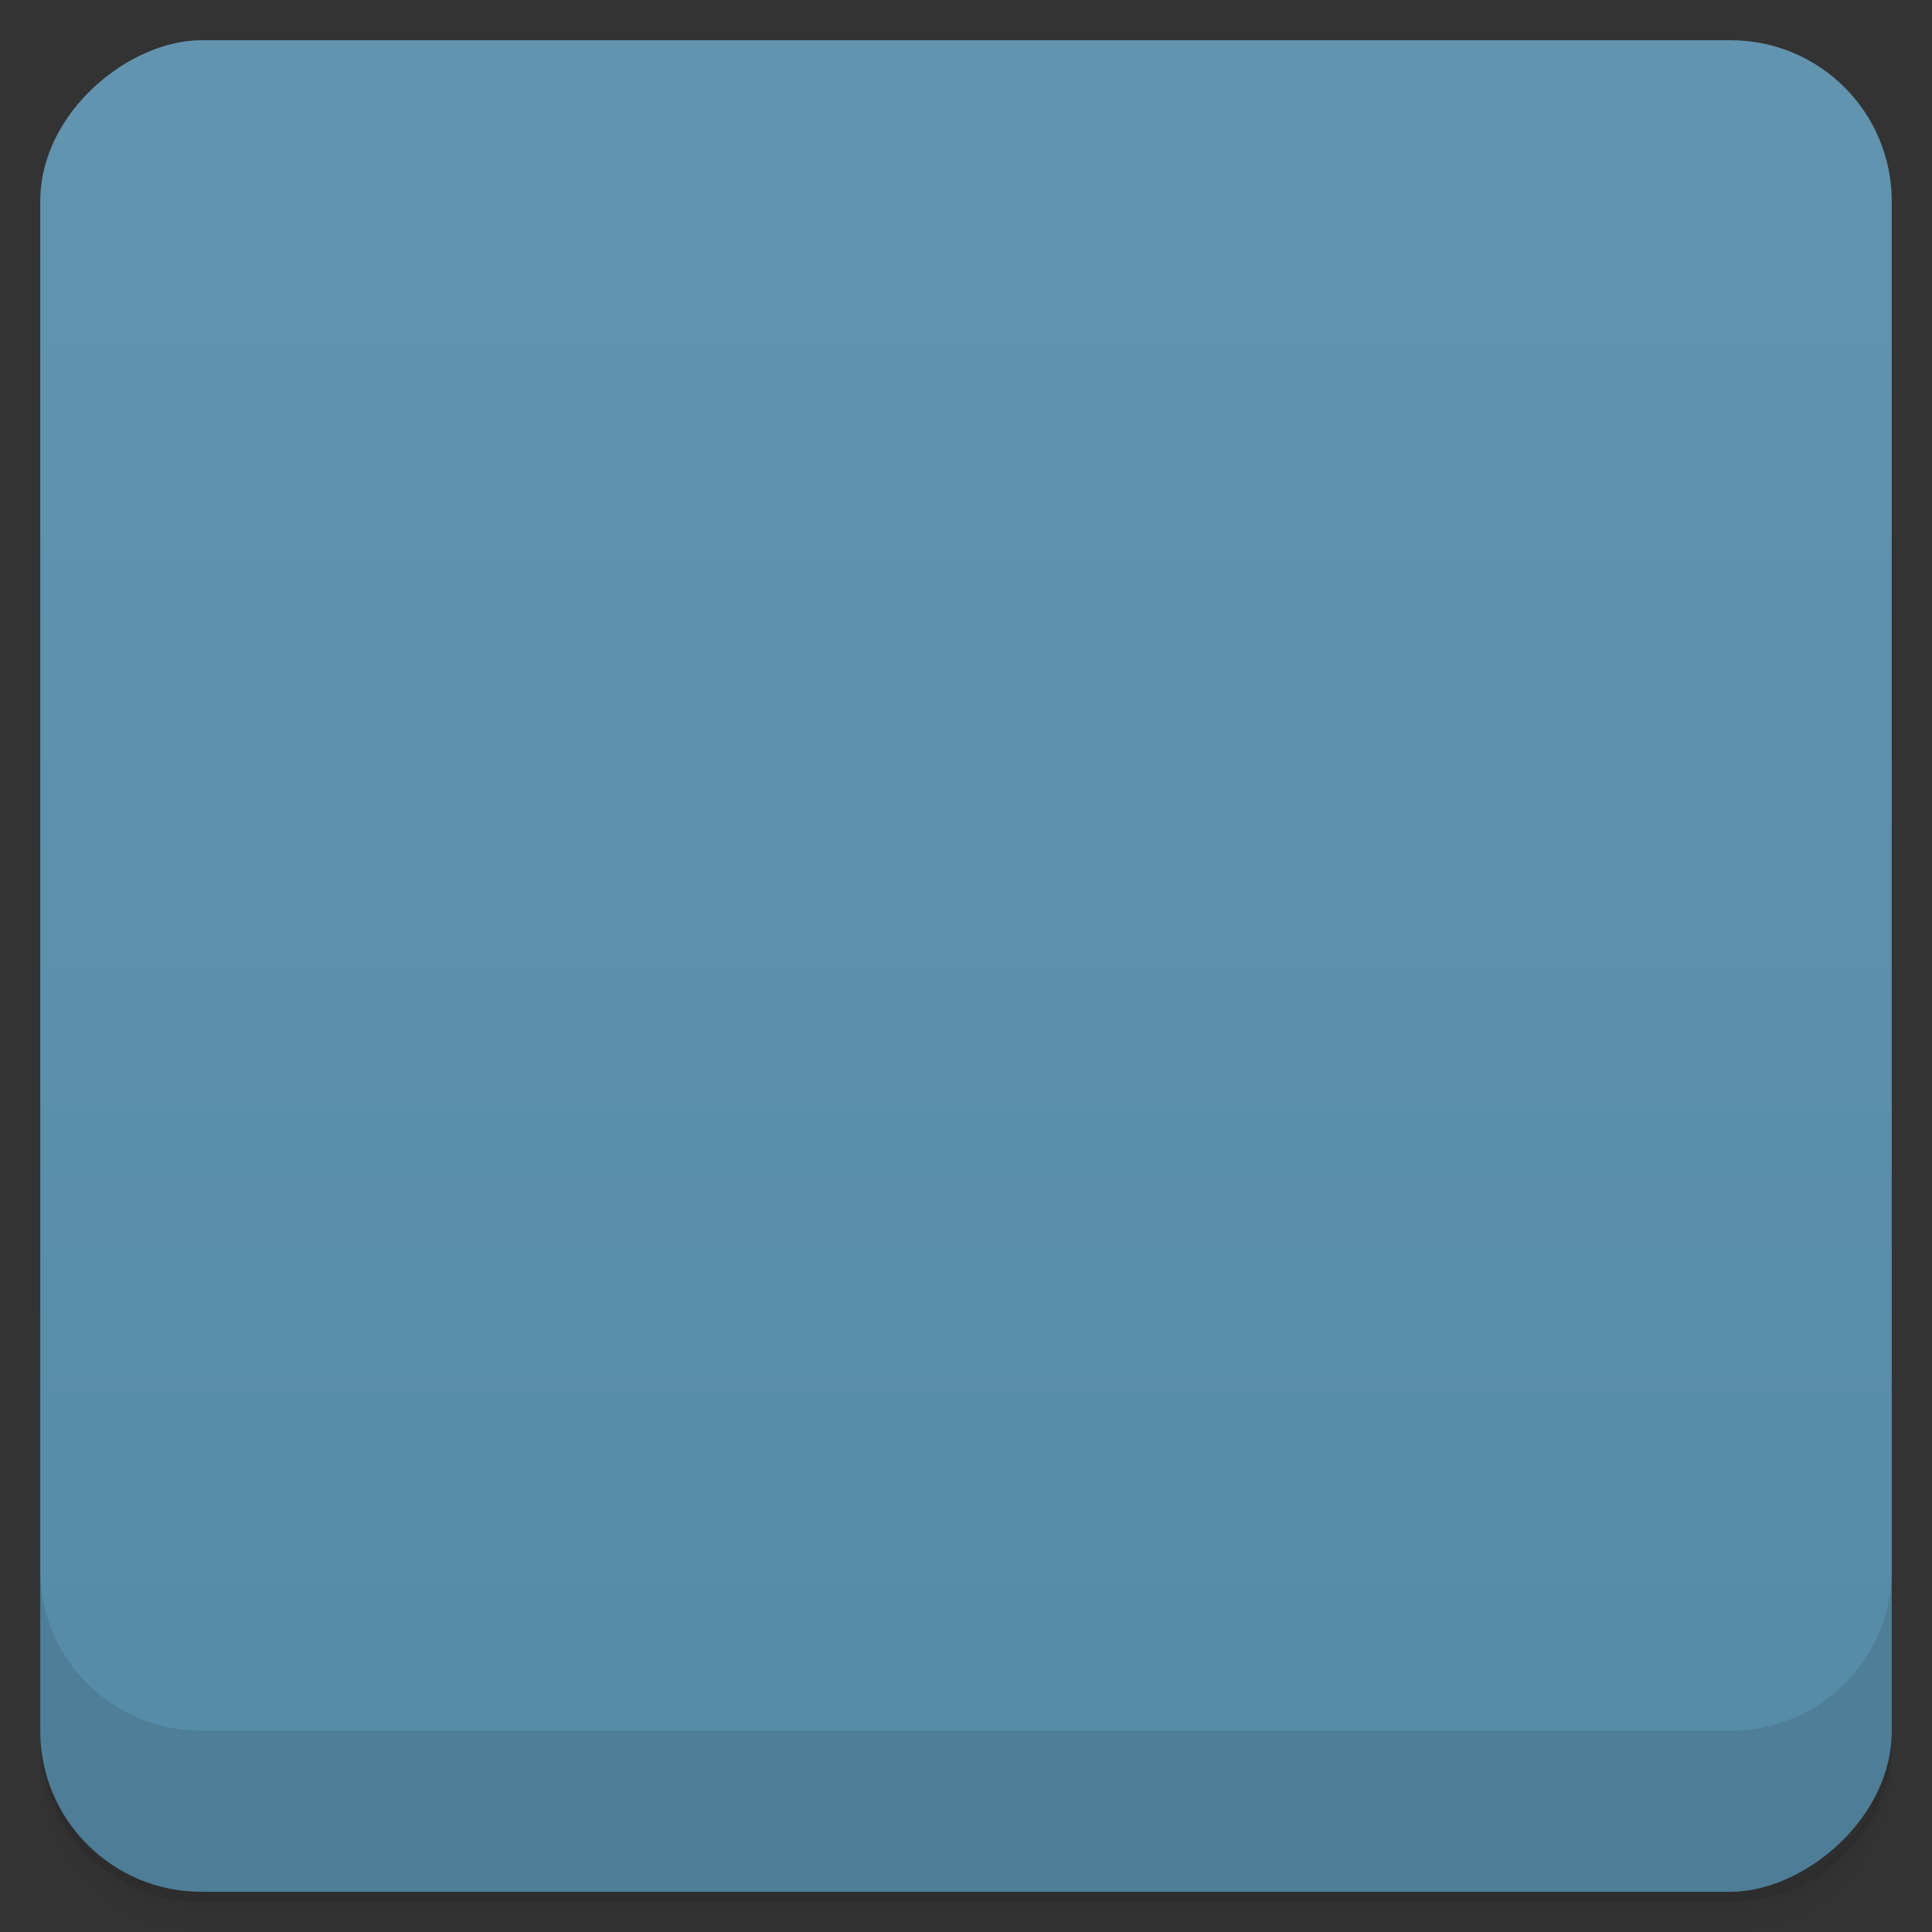 <svg viewBox="0 0 48 48">
  <rect x="0" y="0" width="48" height="48" fill="#333333" stroke="none"/>
  <defs>
    <linearGradient id="a" x1="1" x2="47" gradientUnits="userSpaceOnUse" gradientTransform="translate(-48 .002)">
      <stop stop-color="#558ba7"/>
      <stop offset="1" stop-color="#6294af"/>
    </linearGradient>
    <clipPath id="b"/>
    <clipPath id="c"/>
  </defs>
  <path d="M1 43v.25c0 2.216 1.784 4 4 4h38c2.216 0 4-1.784 4-4V43c0 2.216-1.784 4-4 4H5c-2.216 0-4-1.784-4-4zm0 .5v.5c0 2.216 1.784 4 4 4h38c2.216 0 4-1.784 4-4v-.5c0 2.216-1.784 4-4 4H5c-2.216 0-4-1.784-4-4z" opacity=".02"/>
  <path d="M1 43.25v.25c0 2.216 1.784 4 4 4h38c2.216 0 4-1.784 4-4v-.25c0 2.216-1.784 4-4 4H5c-2.216 0-4-1.784-4-4z" opacity=".05"/>
  <path d="M1 43v.25c0 2.216 1.784 4 4 4h38c2.216 0 4-1.784 4-4V43c0 2.216-1.784 4-4 4H5c-2.216 0-4-1.784-4-4z" opacity=".1"/>
  <rect width="46" height="46" x="-47" y="1" rx="4" transform="rotate(-90)" fill="url(#a)"/>
  <g opacity=".1" clip-path="url(#b)">
    <path d="M21.543 23.73c-.617 0-1.102.52-1.102 1.145v5c0 .625.484 1.121 1.102 1.121h4.91c.617 0 1.102-.496 1.102-1.121v-5c0-.625-.484-1.145-1.102-1.145m-3.324 1.512c.523.027 1.059.023 1.586.023v1.902h.742l-1.508 2.32-1.613-2.344h.793m0-1.902M12.13 22.973c-.613 0-1.125.496-1.125 1.121v5c0 .625.512 1.145 1.125 1.145h4.914c.613 0 1.098-.52 1.098-1.145v-5c0-.625-.484-1.121-1.098-1.121m-2.406 2.035v.805h1.867c-.027.535-.023 1.082-.023 1.617h-1.867v.754l-2.305-1.535 2.328-1.645m0 .004M30.957 22.973c-.613 0-1.098.496-1.098 1.121v5c0 .625.484 1.145 1.098 1.145h4.914c.613 0 1.125-.52 1.125-1.145v-5c0-.625-.512-1.121-1.125-1.121m-2.66 2.035l2.301 1.563-2.328 1.613v-.781H31.34c.031-.531 0-1.078 0-1.613h1.871m0-.781M21.363 15c-.613 0-1.102.496-1.102 1.121v5c0 .625.488 1.145 1.102 1.145h4.914c.613 0 1.098-.52 1.098-1.145v-5c0-.625-.484-1.121-1.098-1.121m-2.406 1.512l1.512 2.32h-.77v1.902c-.527 0-1.035-.004-1.563.023v-1.902h-.793m1.613-2.344"/>
  </g>
  <g>
    <g fill="#fff" clip-path="url(#c)">
      <path d="M21.543 22.73c-.617 0-1.102.52-1.102 1.145v5c0 .625.484 1.121 1.102 1.121h4.91c.617 0 1.102-.496 1.102-1.121v-5c0-.625-.484-1.145-1.102-1.145m-3.324 1.512c.523.027 1.059.023 1.586.023v1.902h.742l-1.508 2.32-1.613-2.344h.793m0-1.902M12.13 21.973c-.613 0-1.125.496-1.125 1.121v5c0 .625.512 1.145 1.125 1.145h4.914c.613 0 1.098-.52 1.098-1.145v-5c0-.625-.484-1.121-1.098-1.121m-2.406 2.035v.805h1.867c-.027.535-.023 1.082-.023 1.617h-1.867v.754l-2.305-1.535 2.328-1.645m0 .004M30.957 21.973c-.613 0-1.098.496-1.098 1.121v5c0 .625.484 1.145 1.098 1.145h4.914c.613 0 1.125-.52 1.125-1.145v-5c0-.625-.512-1.121-1.125-1.121m-2.66 2.035l2.301 1.563-2.328 1.613v-.781H31.34c.031-.531 0-1.078 0-1.613h1.871m0-.781M21.363 14c-.613 0-1.102.496-1.102 1.121v5c0 .625.488 1.145 1.102 1.145h4.914c.613 0 1.098-.52 1.098-1.145v-5c0-.625-.484-1.121-1.098-1.121m-2.406 1.512l1.512 2.32h-.77v1.902c-.527 0-1.035-.004-1.563.023v-1.902h-.793m1.613-2.344"/>
    </g>
  </g>
  <g>
    <path d="M1 38.998v4c0 2.216 1.784 4 4 4h38c2.216 0 4-1.784 4-4v-4c0 2.216-1.784 4-4 4H5c-2.216 0-4-1.784-4-4z" opacity=".1"/>
  </g>
</svg>
